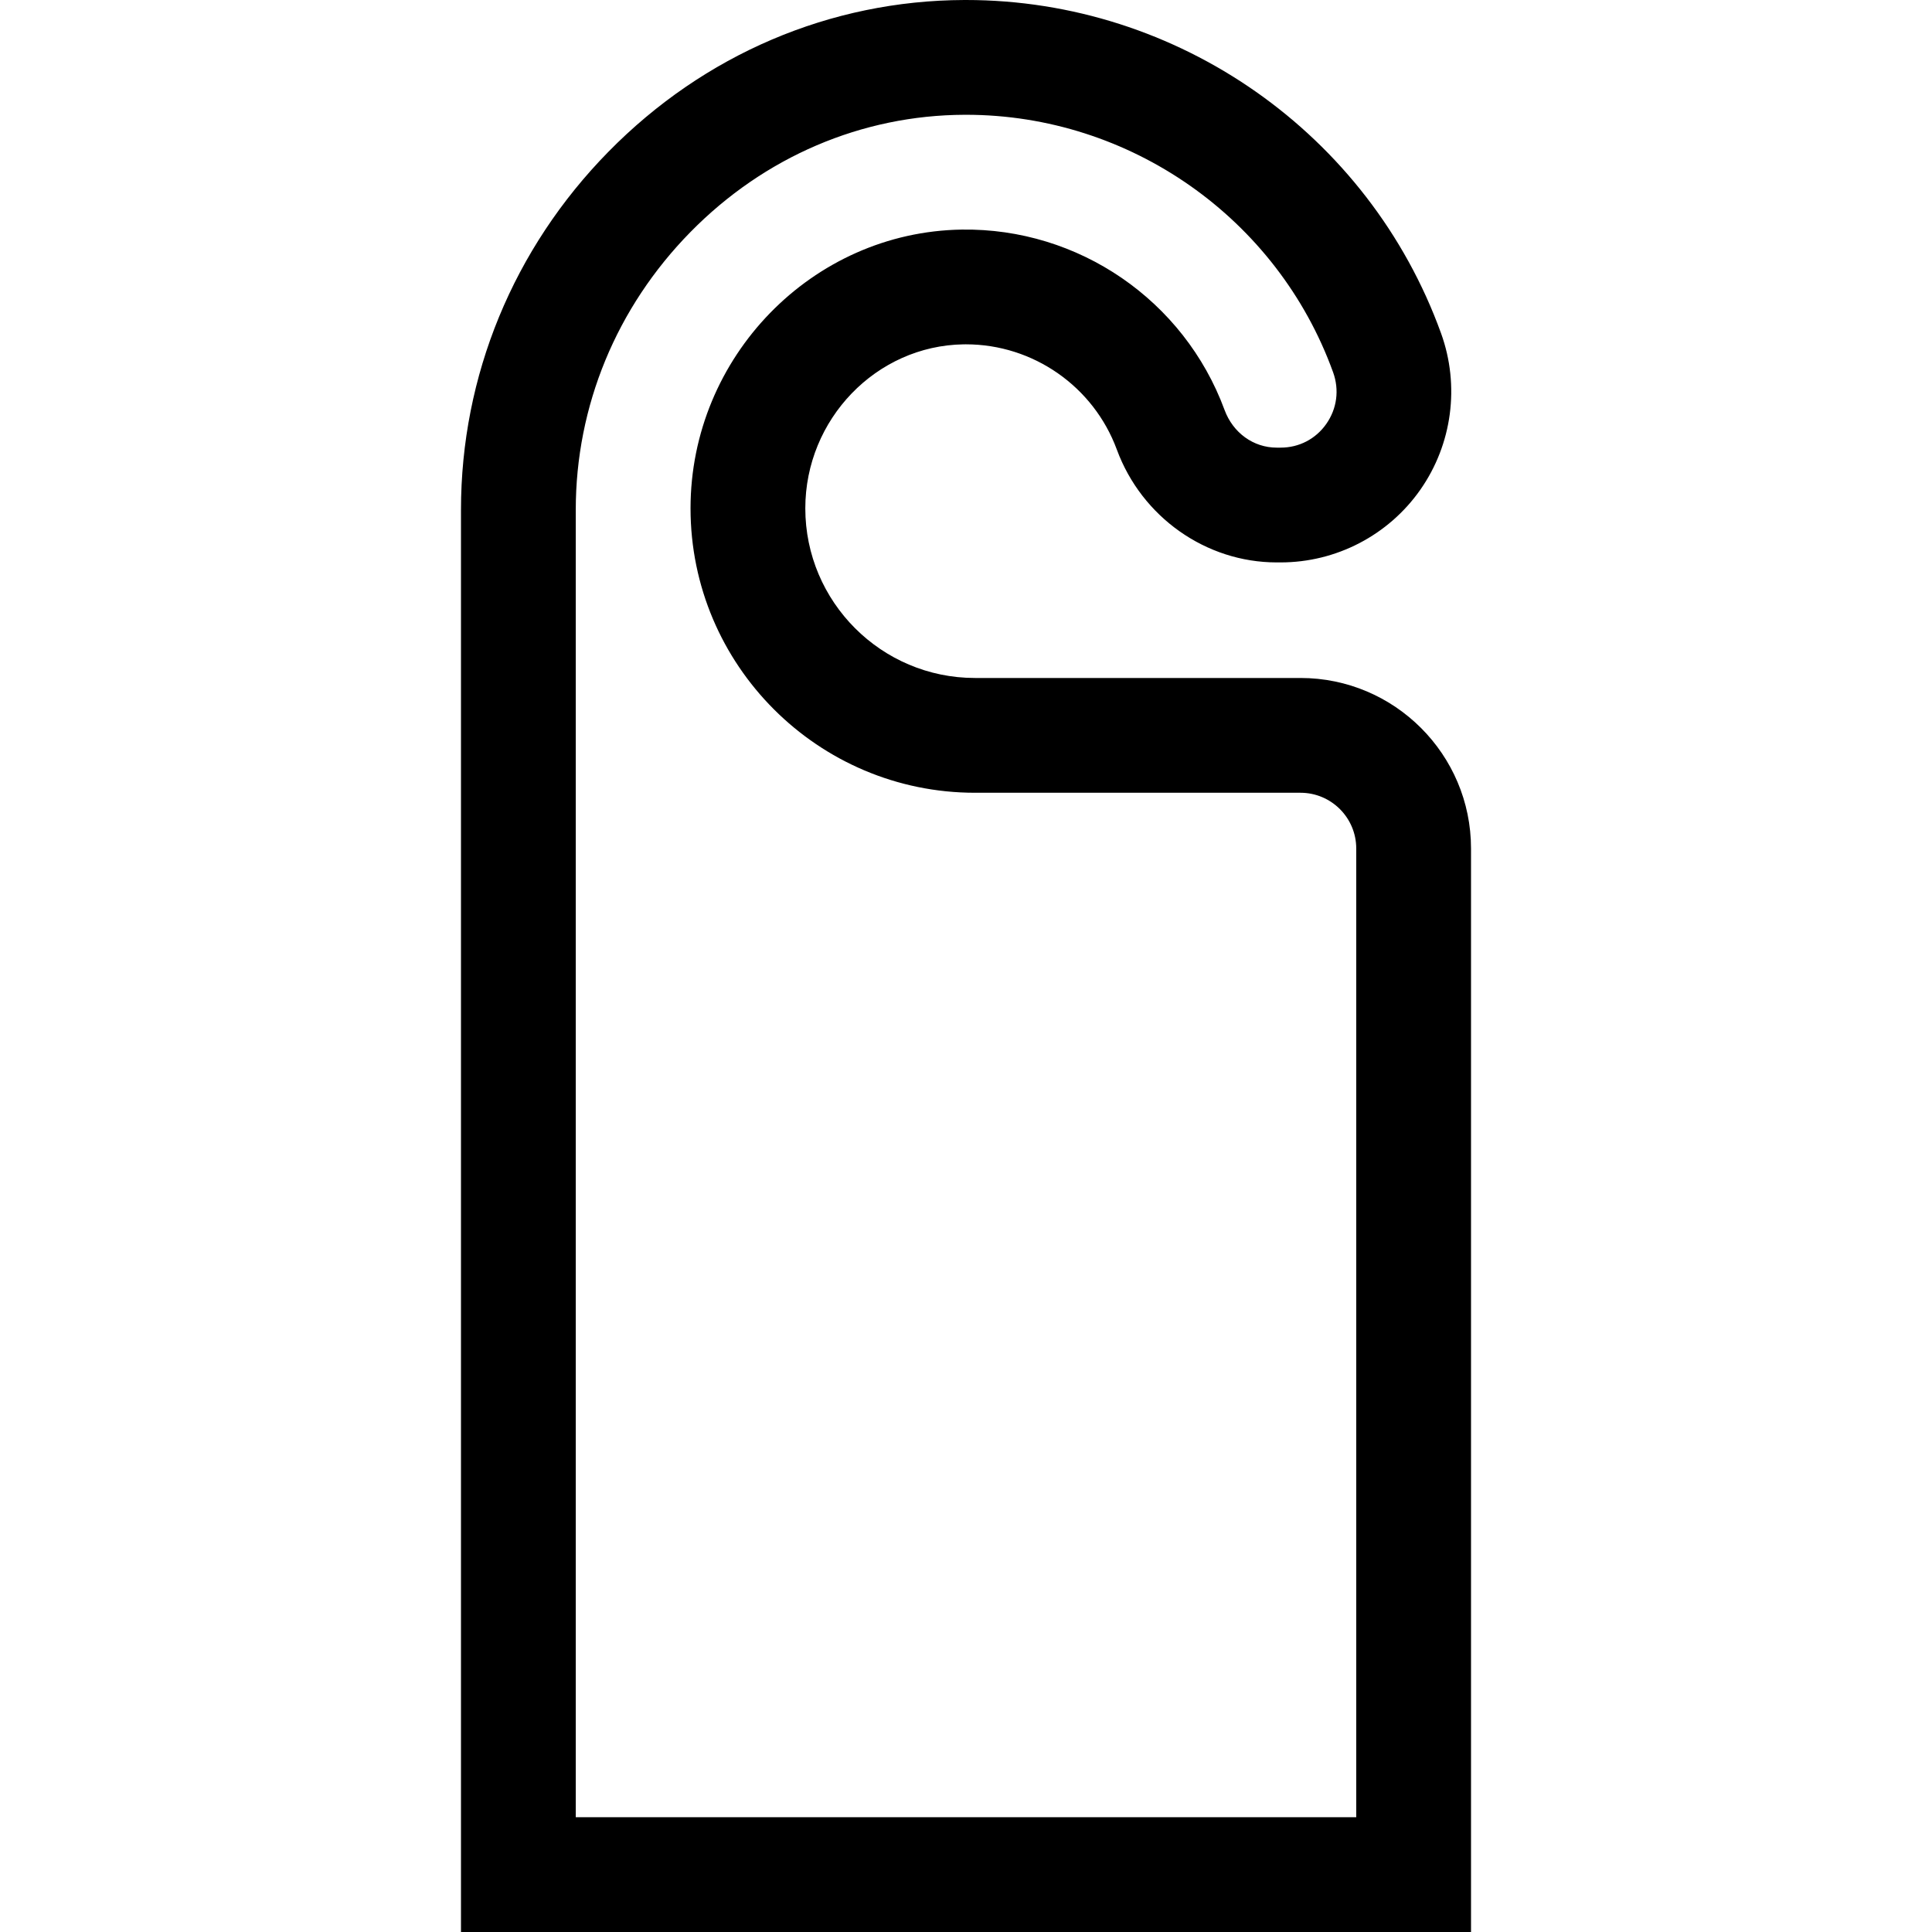 <?xml version="1.0" encoding="utf-8"?>
<svg version="1.1" xmlns="http://www.w3.org/2000/svg" viewBox="0 0 512 512">
<path d="M344.648,179.671h-86.274c-24.79,0-44.959-20.169-44.959-44.959v-0.001c0-23.609,18.805-43.102,41.918-43.456
	c0.218-0.003,0.434-0.005,0.651-0.005c17.796,0,33.814,11.146,39.994,27.907c6.592,17.875,23.613,29.886,42.352,29.886h1.058
	c14.715,0,28.543-7.189,36.991-19.227c8.48-12.084,10.541-27.599,5.512-41.501C362.767,35.439,312.216,0,255.99,0
	c-0.151,0-0.311,0.001-0.462,0.001c-35.463,0.123-68.949,14.405-94.286,40.213c-25.199,25.668-39.077,59.374-39.077,94.91v376.876
	h267.67V224.858C389.835,199.942,369.564,179.671,344.648,179.671z M359.418,481.582H152.582V135.123
	c0-27.516,10.784-53.655,30.365-73.6c19.599-19.965,45.413-31.01,72.685-31.106c0.121-0.001,0.239-0.001,0.358-0.001
	c43.45,0,82.521,27.387,97.296,68.243c1.685,4.66,1.027,9.647-1.806,13.684c-2.802,3.993-7.211,6.283-12.094,6.283h-1.057
	c-6.152,0-11.575-3.923-13.812-9.992c-10.714-29.058-38.696-48.249-69.647-47.792c-39.63,0.604-71.871,33.743-71.871,73.87
	c0,41.562,33.814,75.376,75.376,75.376h86.274c8.144,0,14.77,6.626,14.77,14.77V481.582z"/>
</svg>